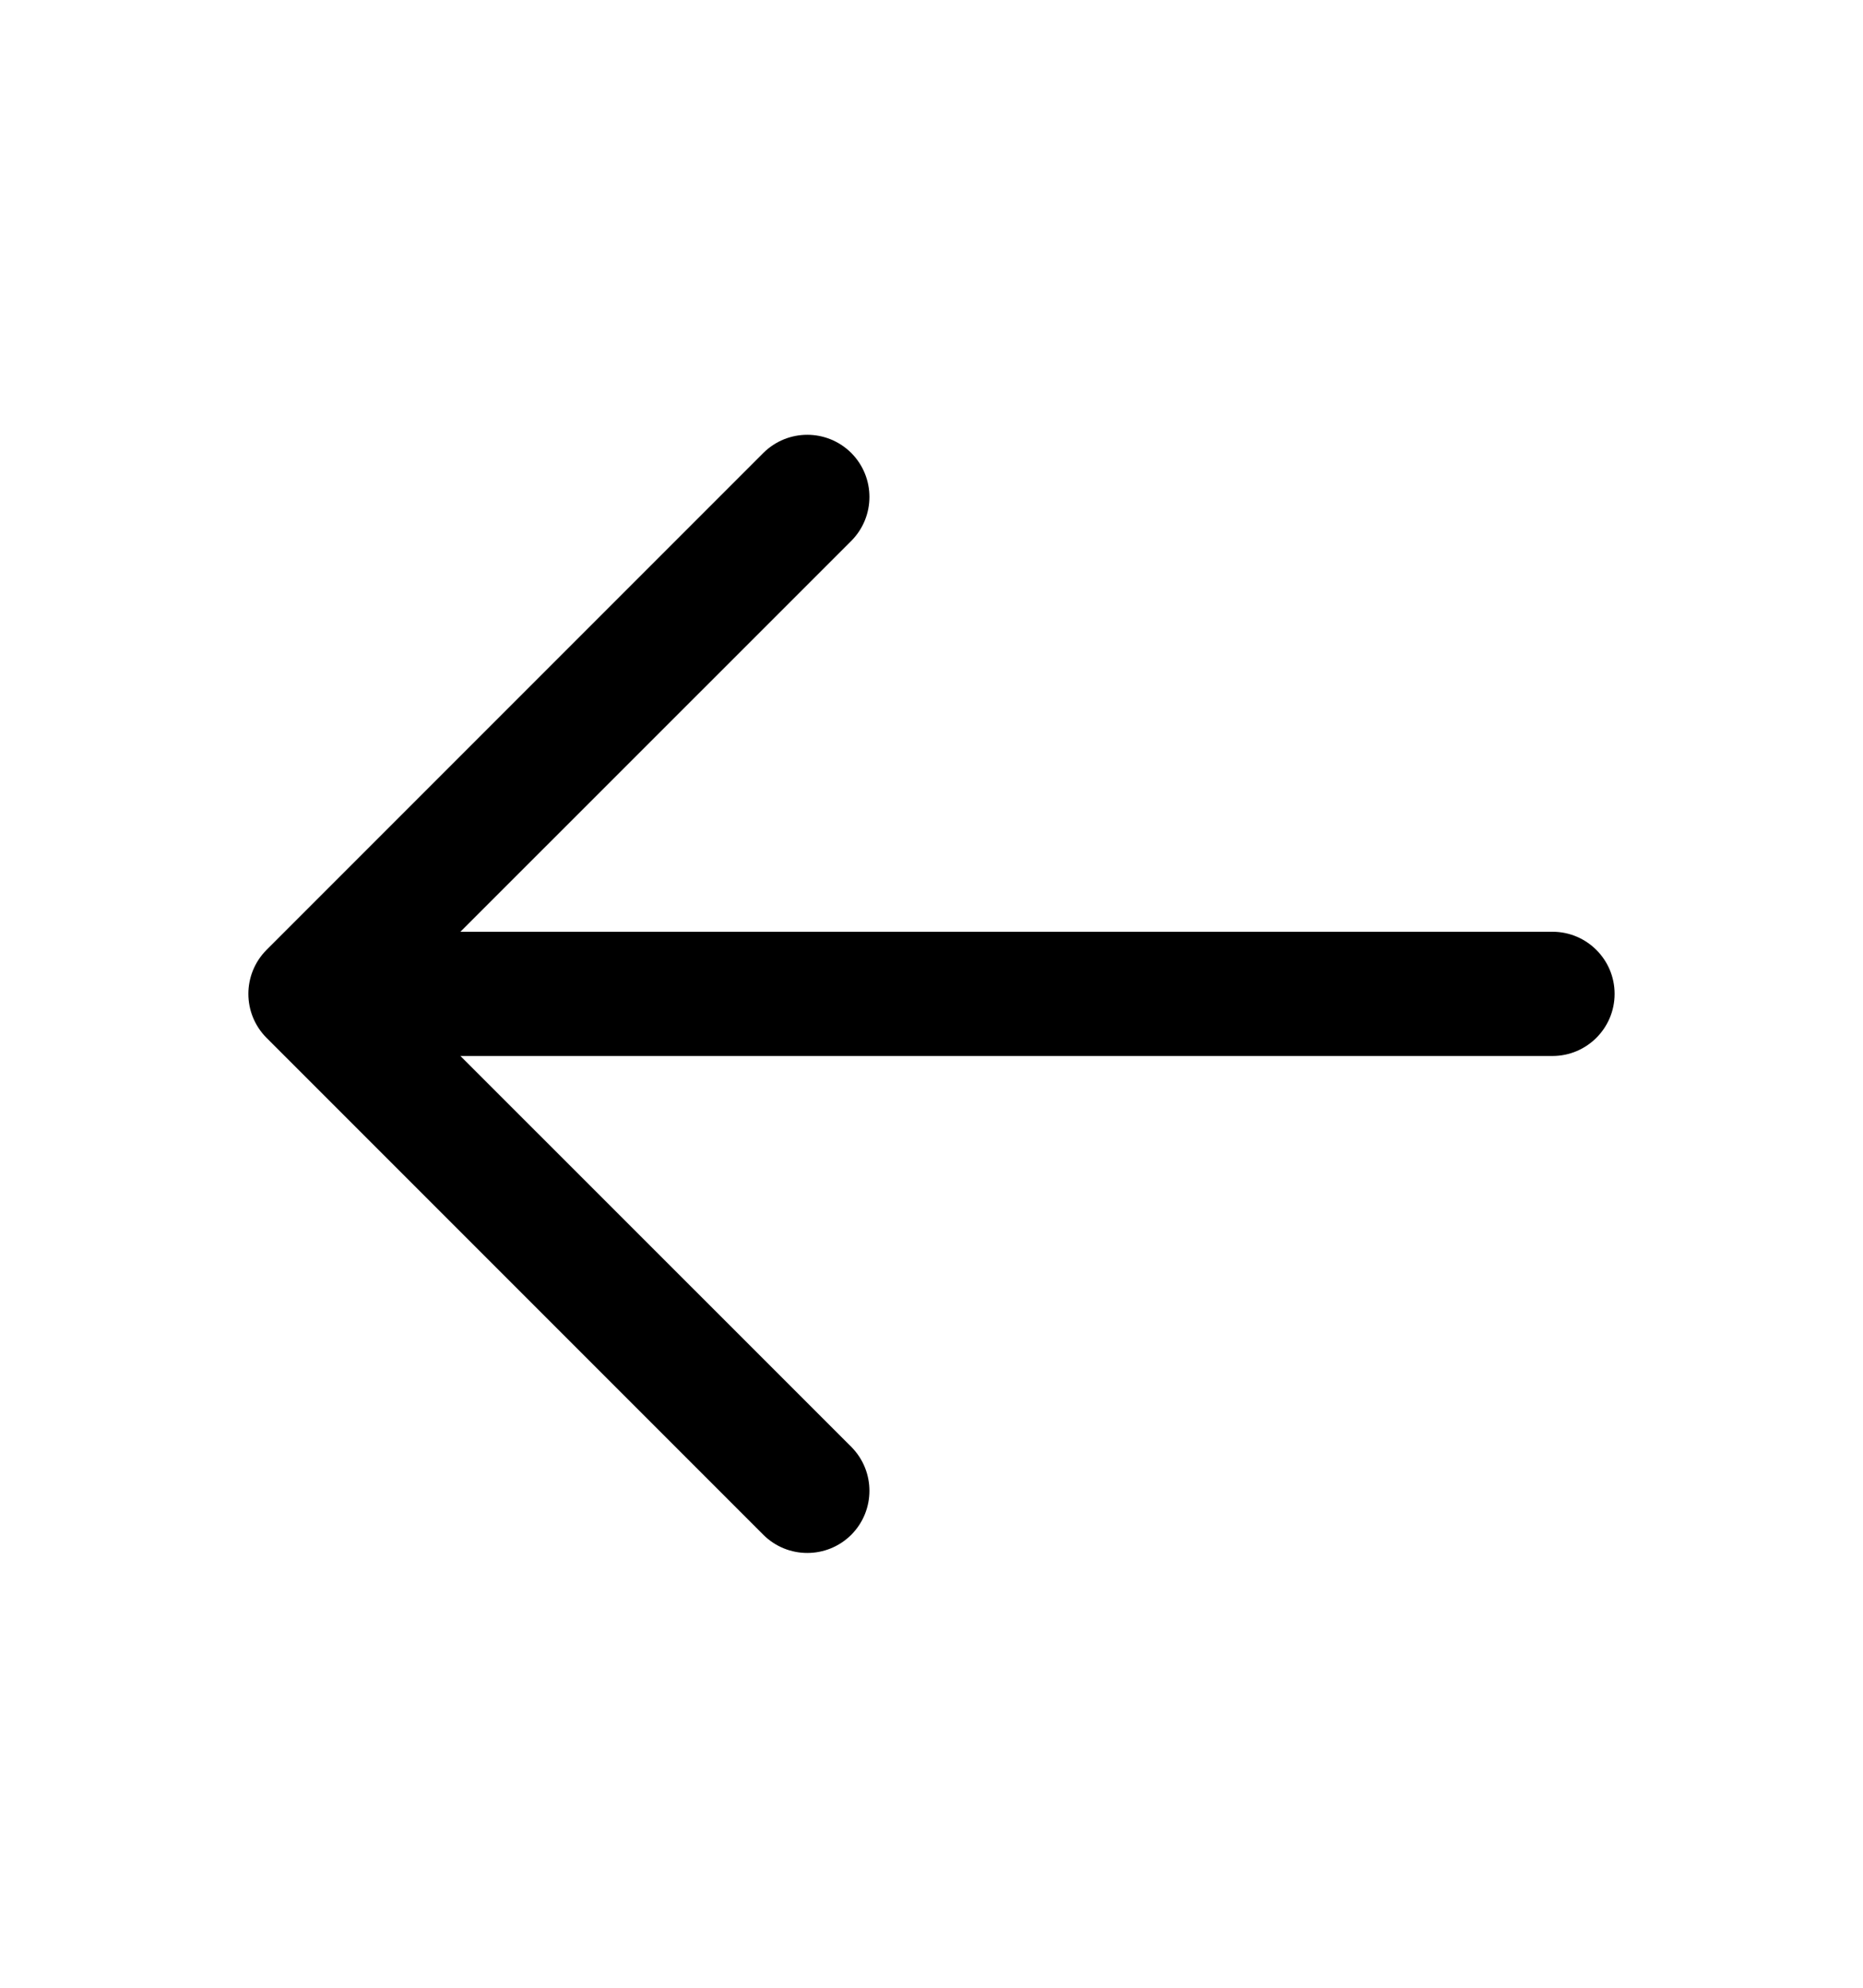 <svg width="15" height="16" viewBox="0 0 15 16" fill="none" xmlns="http://www.w3.org/2000/svg">
  <path fill-rule="evenodd" clip-rule="evenodd"
    d="M6.854 3.646C7.049 3.842 7.049 4.158 6.854 4.354L3.707 7.5H12.5C12.776 7.5 13 7.724 13 8C13 8.276 12.776 8.5 12.5 8.5H3.707L6.854 11.646C7.049 11.842 7.049 12.158 6.854 12.354C6.658 12.549 6.342 12.549 6.146 12.354L2.146 8.354C1.951 8.158 1.951 7.842 2.146 7.646L6.146 3.646C6.342 3.451 6.658 3.451 6.854 3.646Z"
    fill="currentColor" />
</svg>